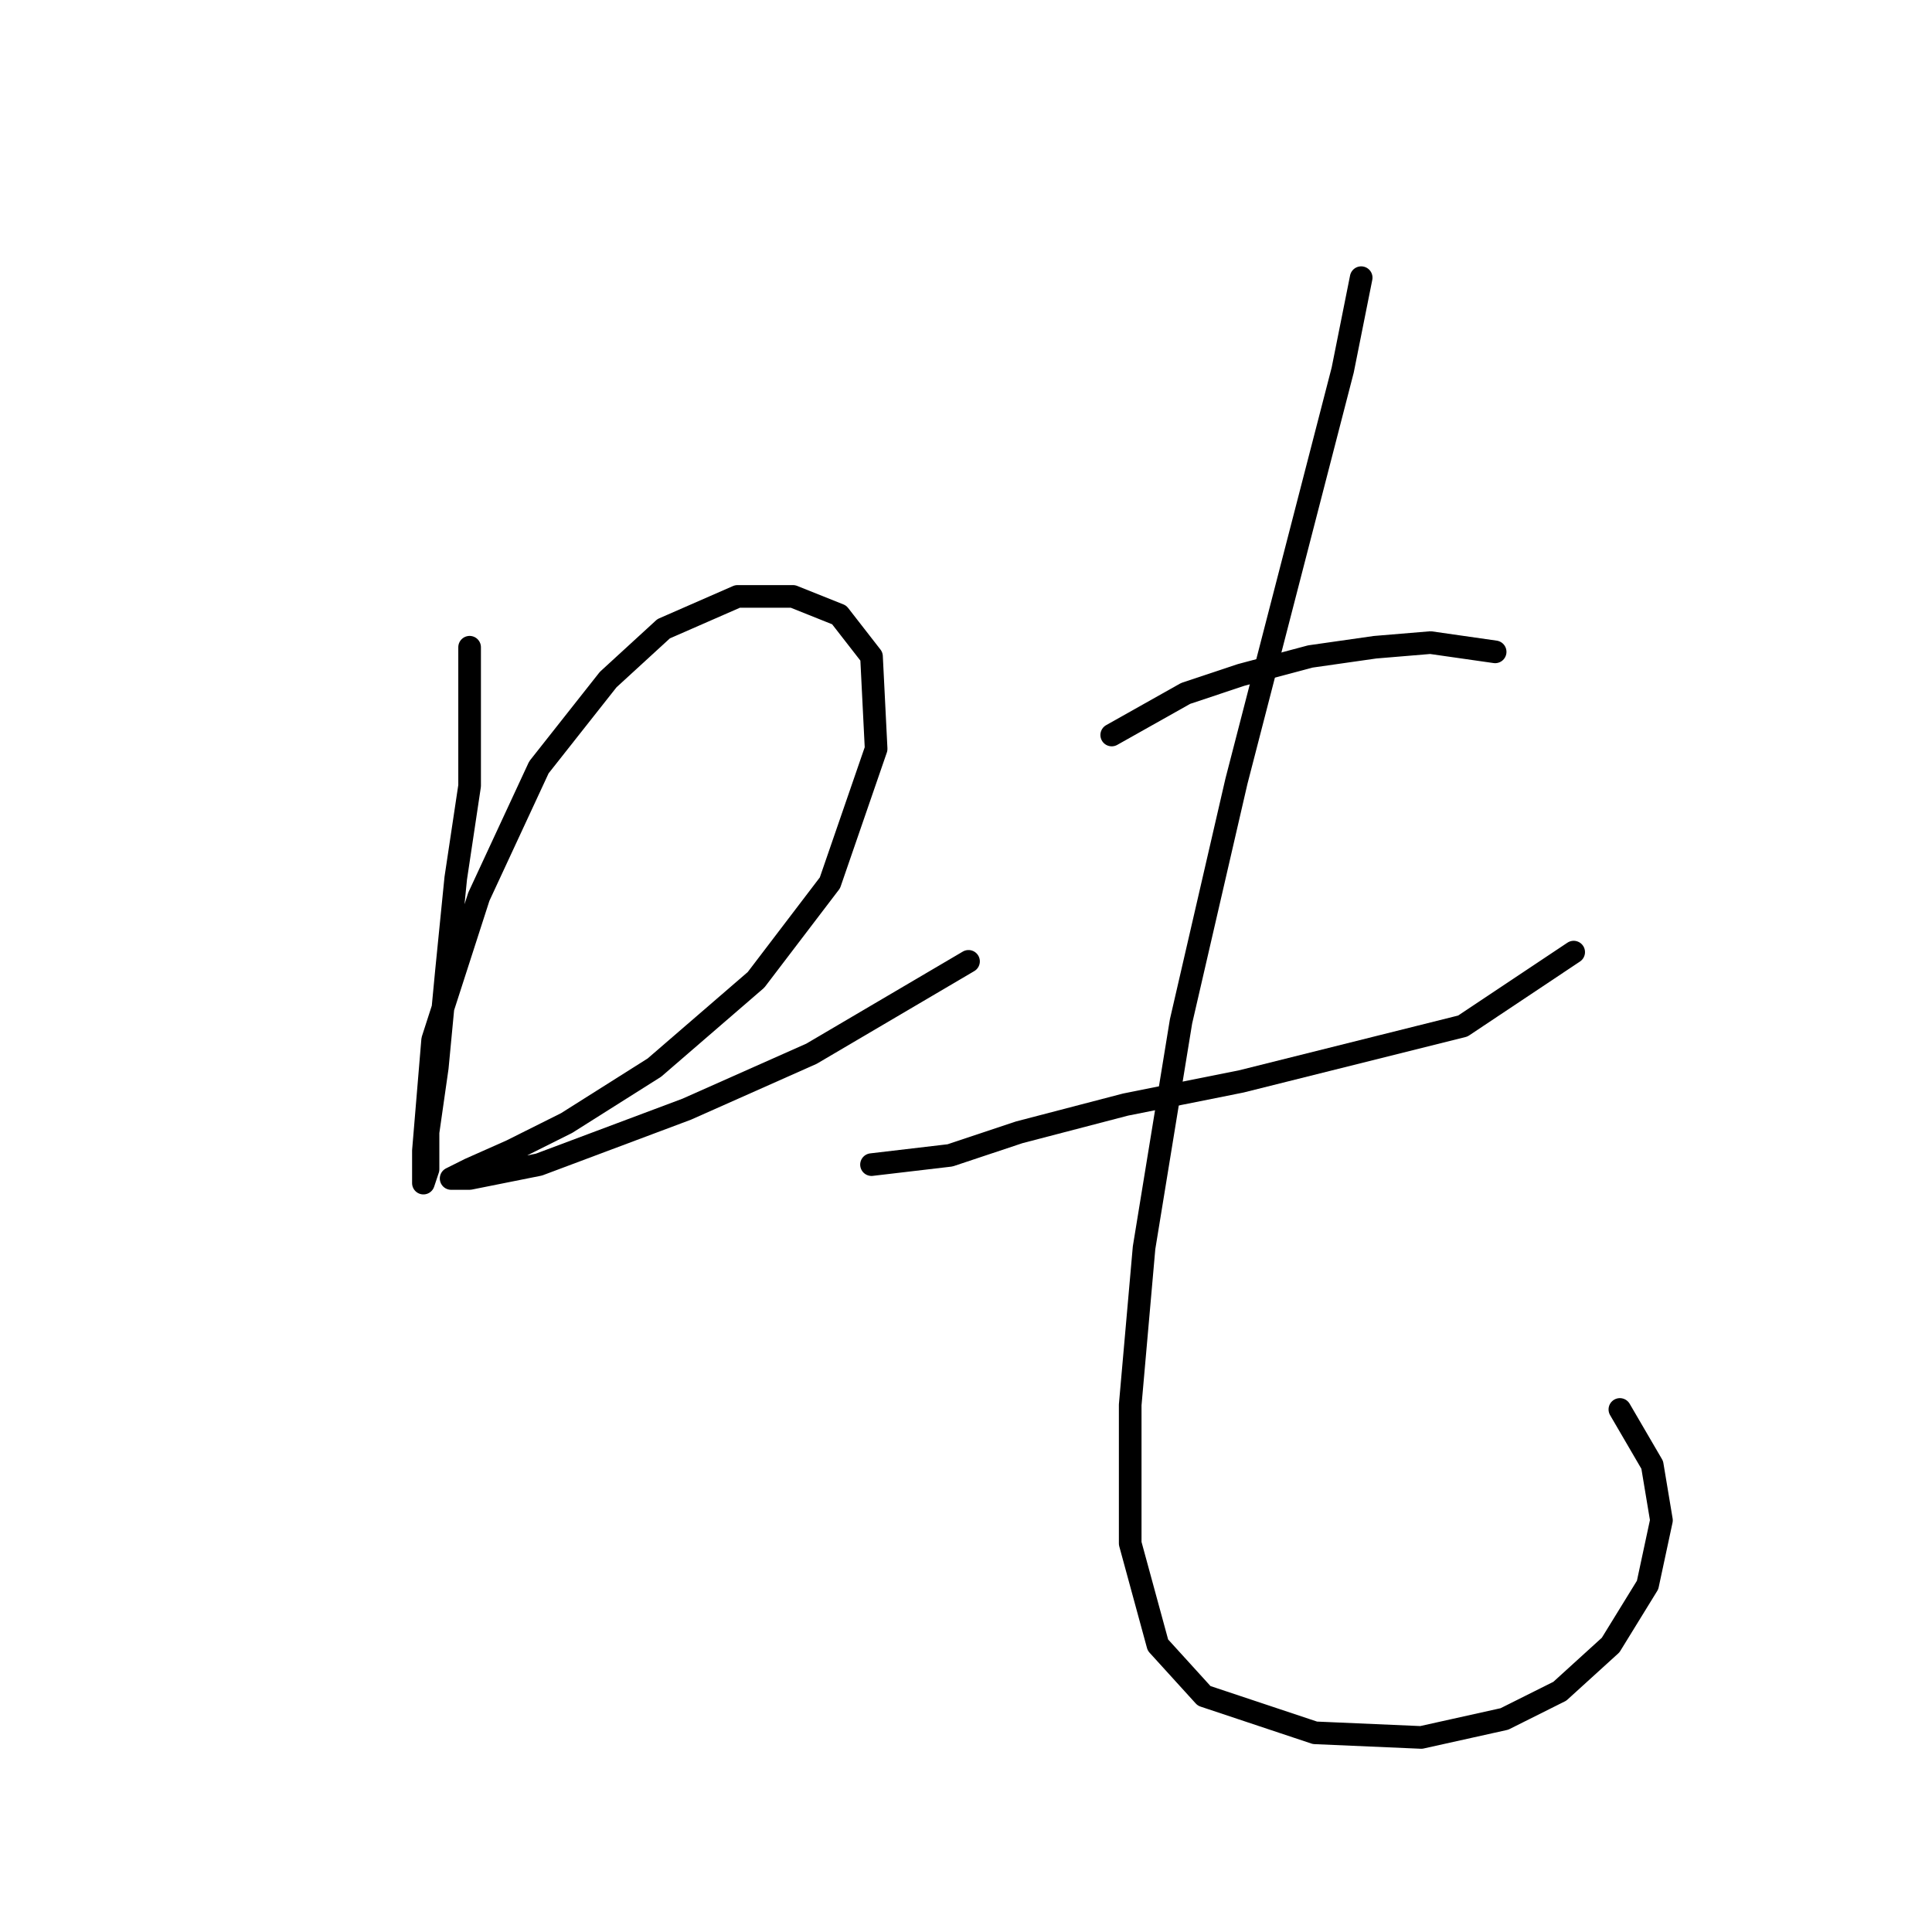 <?xml version="1.0" standalone="no"?>
    <svg width="256" height="256" xmlns="http://www.w3.org/2000/svg" version="1.1">
    <polyline stroke="black" stroke-width="3" stroke-linecap="round" fill="transparent" stroke-linejoin="round" points="62.226 85.762 62.226 104.125 60.389 116.367 59.165 128.61 57.941 141.464 56.716 150.033 56.716 154.93 56.104 156.767 56.104 152.482 57.329 137.791 63.45 118.816 71.407 101.677 80.589 90.046 87.934 83.313 97.728 79.028 105.073 79.028 111.195 81.477 115.479 86.986 116.091 99.228 109.97 116.979 100.177 129.834 86.71 141.464 75.08 148.809 67.735 152.482 62.226 154.93 59.777 156.155 62.226 156.155 71.407 154.318 90.995 146.973 107.522 139.628 128.334 127.385 128.334 127.385 " />
        <polyline stroke="black" stroke-width="3" stroke-linecap="round" fill="transparent" stroke-linejoin="round" points="147.309 97.392 157.103 91.883 164.448 89.434 173.63 86.986 182.2 85.762 189.545 85.149 198.115 86.374 198.115 86.374 " />
        <polyline stroke="black" stroke-width="3" stroke-linecap="round" fill="transparent" stroke-linejoin="round" points="115.479 154.318 125.885 153.094 135.067 150.033 149.146 146.361 164.448 143.3 193.83 135.955 208.521 126.161 208.521 126.161 " />
        <polyline stroke="black" stroke-width="3" stroke-linecap="round" fill="transparent" stroke-linejoin="round" points="180.363 36.793 177.915 49.035 163.836 103.513 156.491 135.343 151.594 165.336 149.758 186.148 149.758 204.512 153.43 217.978 159.552 224.711 174.242 229.608 188.321 230.22 199.339 227.772 206.684 224.099 213.417 217.978 218.314 210.021 220.151 201.451 218.927 194.106 214.642 186.76 214.642 186.76 " />
        </svg>